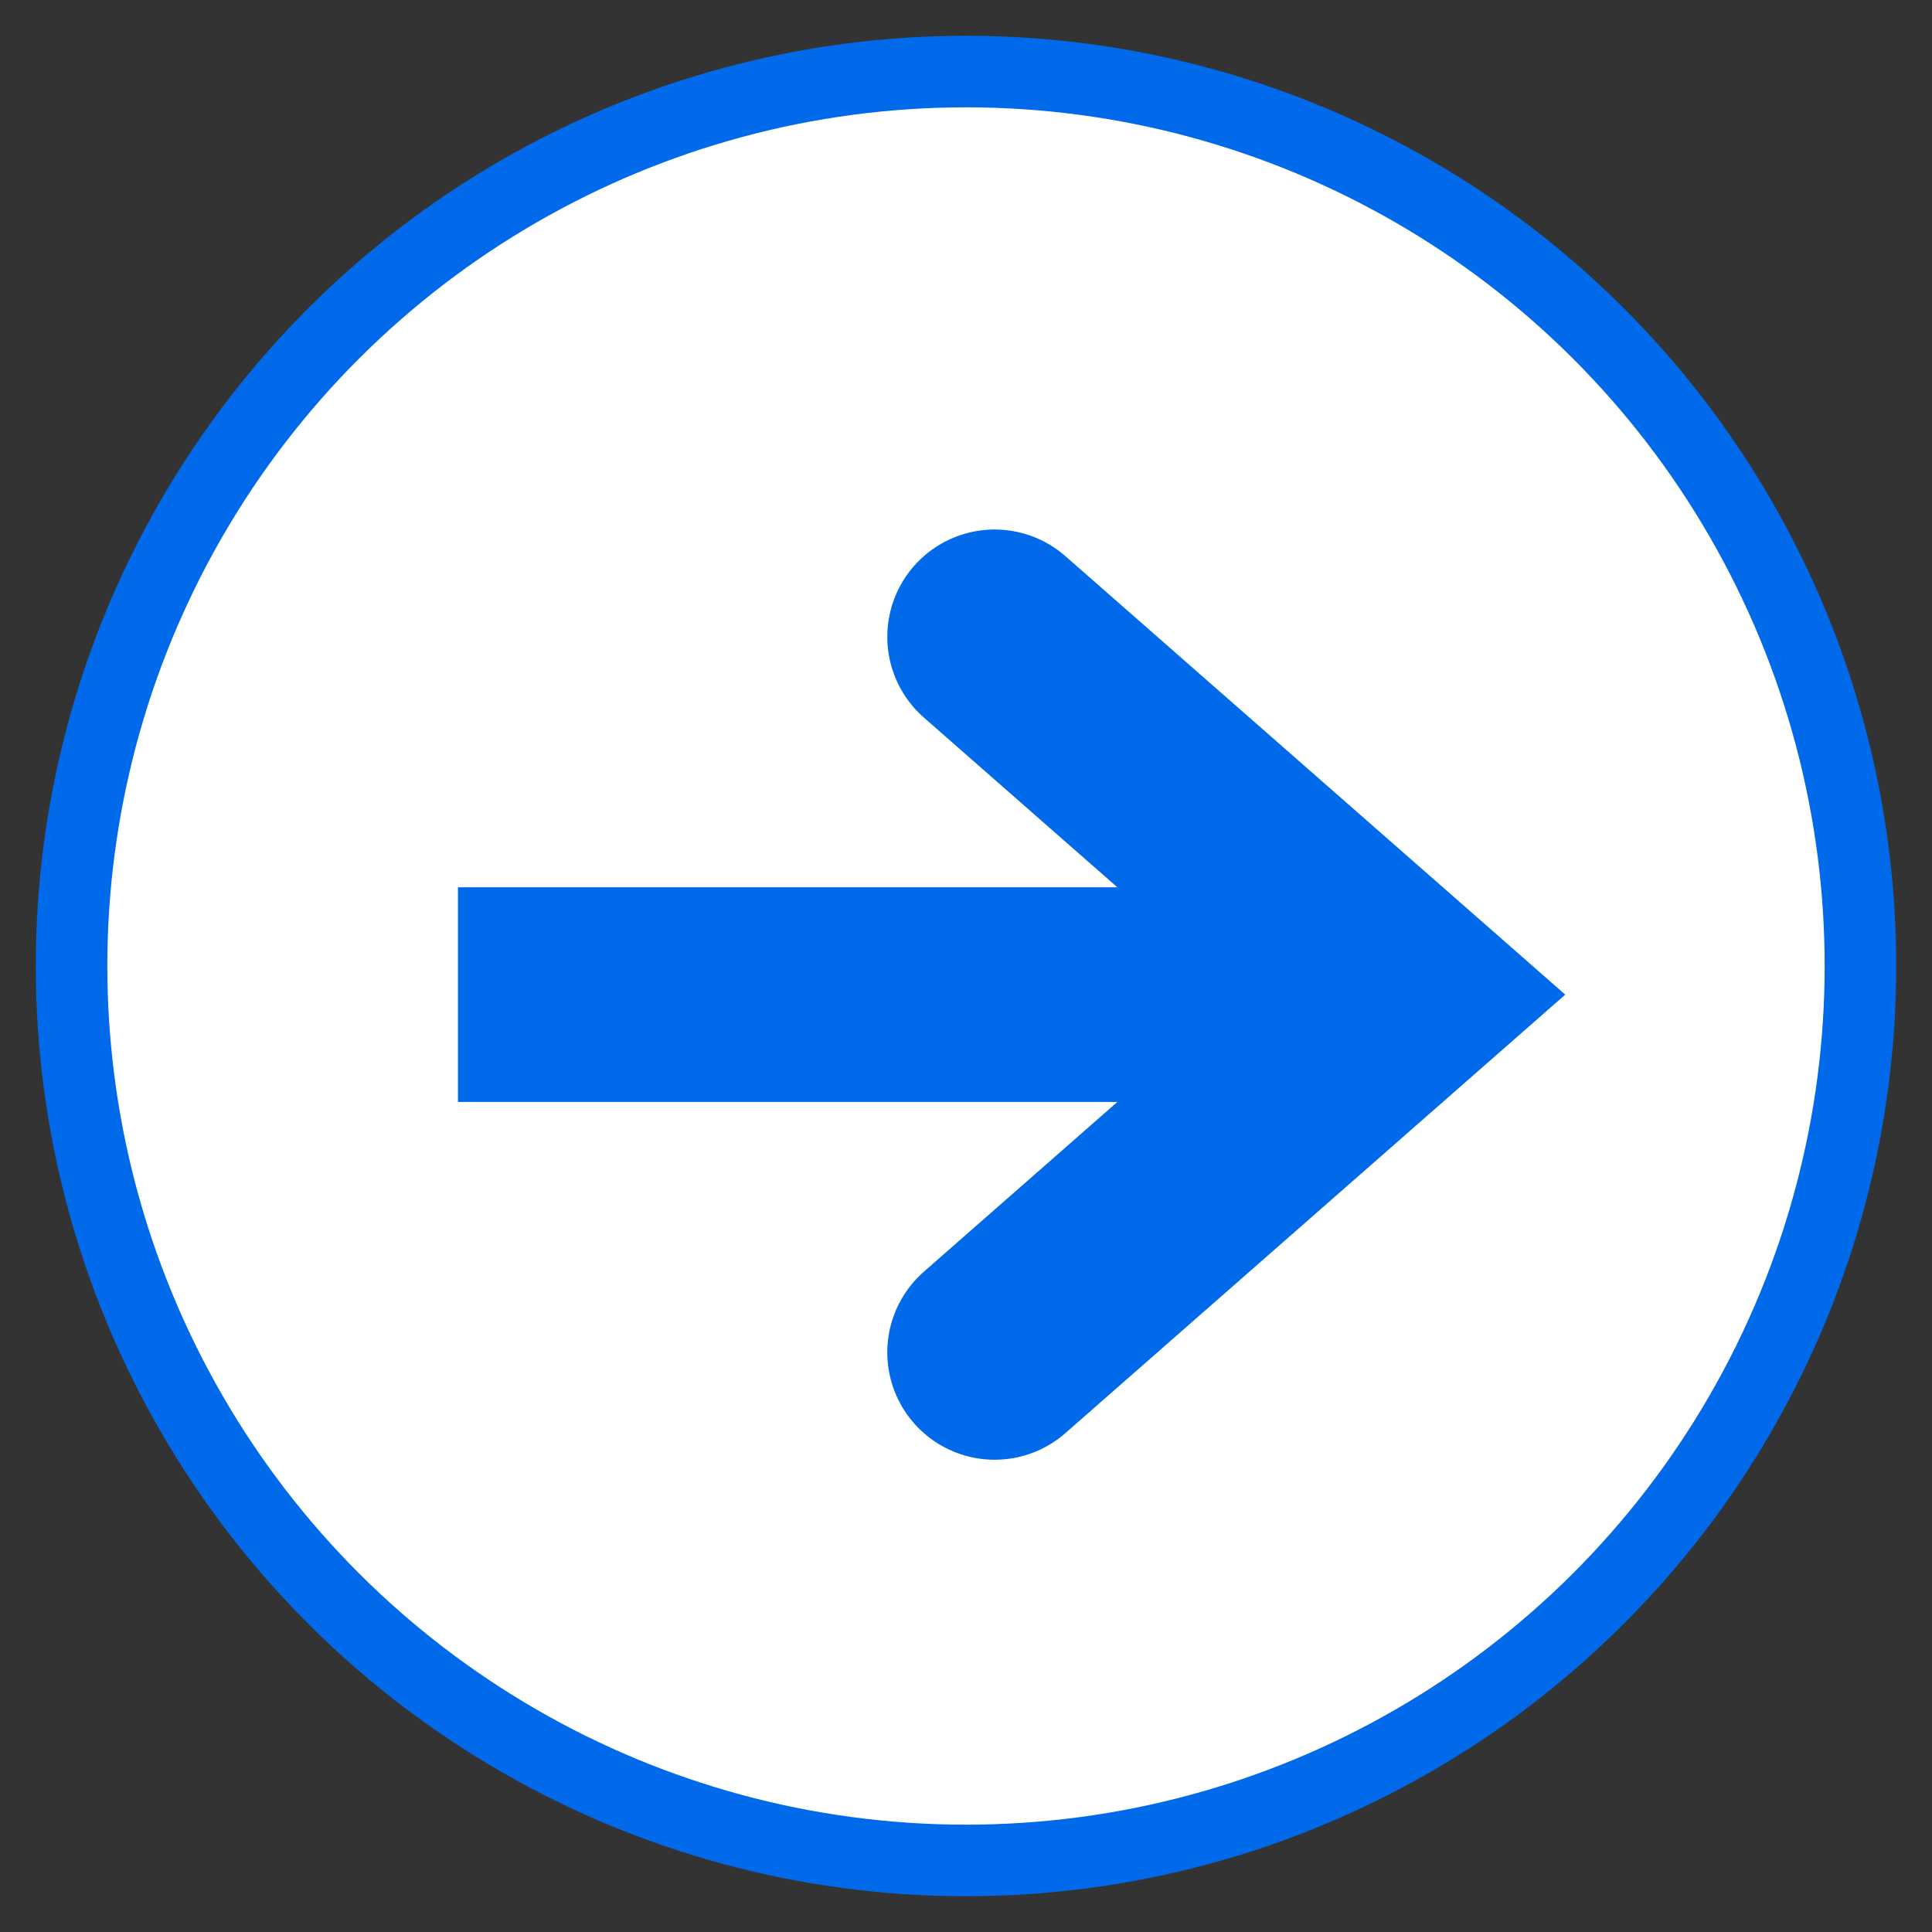 <svg width="27" height="27" xmlns="http://www.w3.org/2000/svg"><rect width="100%" height="100%" fill="#333333" stroke="none"/><g stroke="#006AEB" fill="none" fill-rule="evenodd"><circle cx="12.5" cy="12.5" r="12.5" fill="#FFF" transform="rotate(90 12.5 13.5)"/><g stroke-width="3"><path stroke-linecap="round" d="M13.9 8.9l5.7 5-5.7 5"/><path d="M18.9 13.9H6.4"/></g></g></svg>